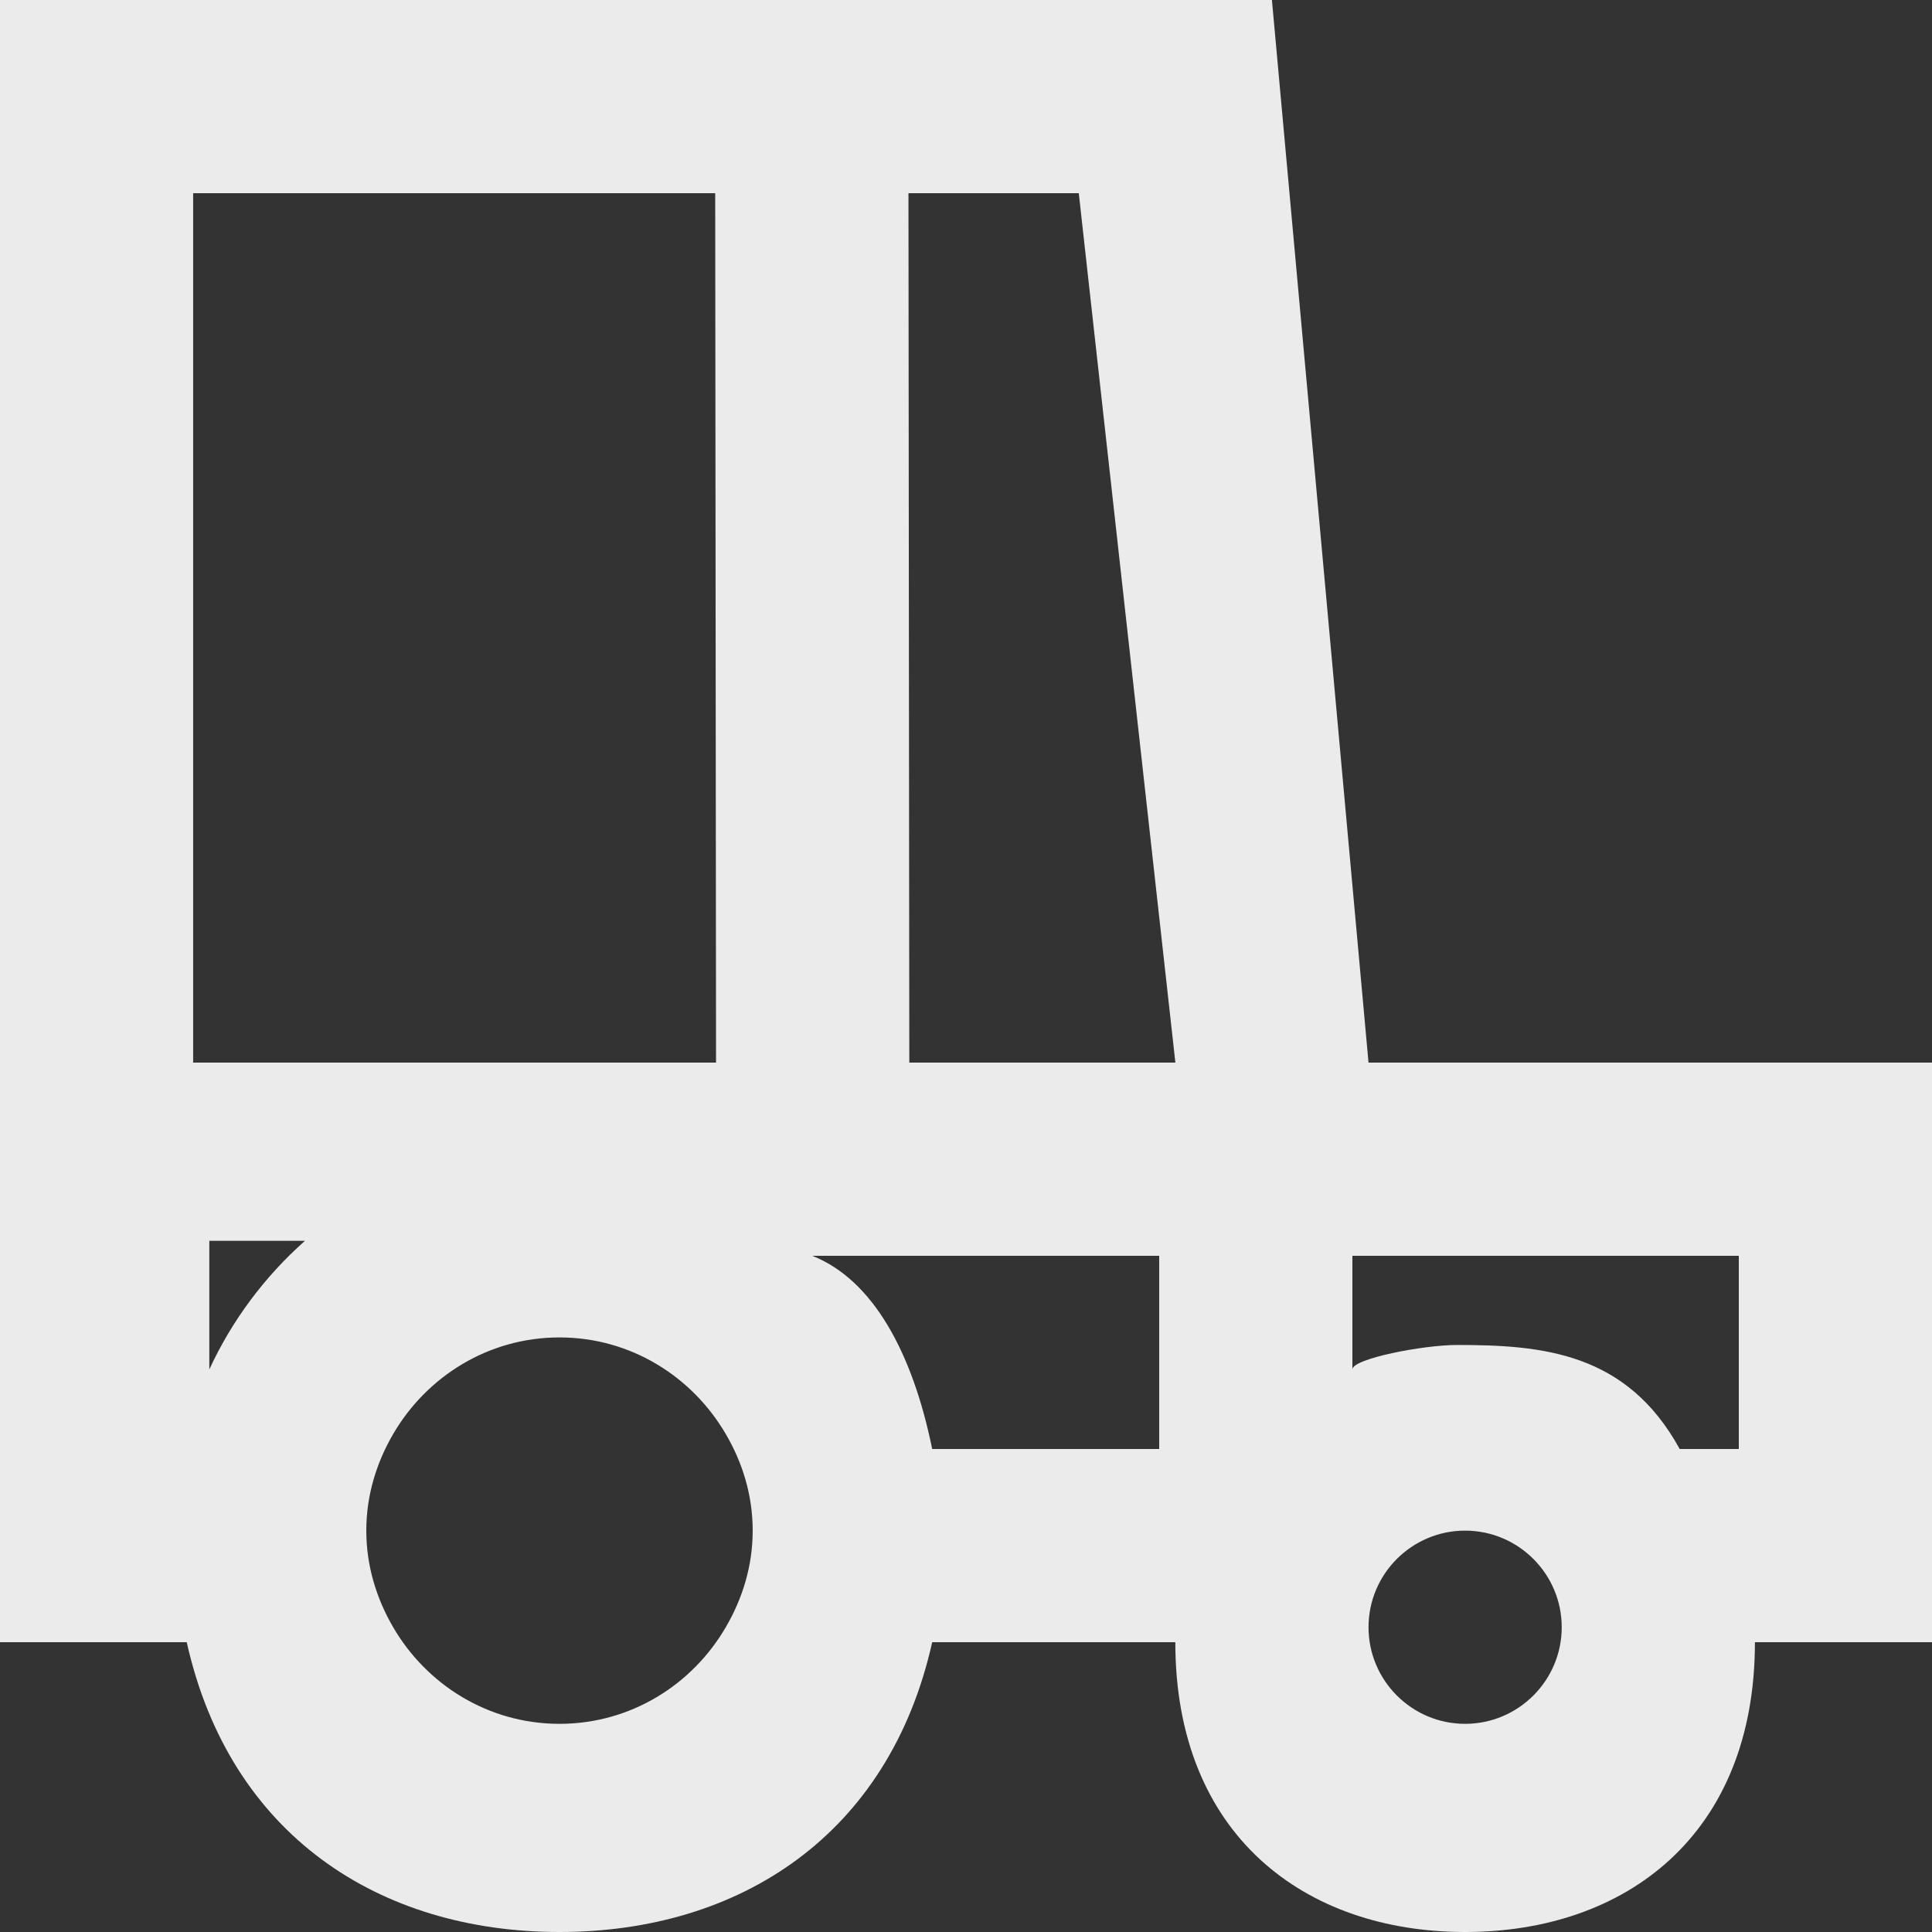 <!-- Generated by IcoMoon.io -->
<svg version="1.1" xmlns="http://www.w3.org/2000/svg" width="32" height="32" viewBox="0 0 32 32">
<rect x="0" y="0" width="32" height="32" fill="#333333" stroke="none"/>
<title>as-car-1</title>
<path fill="#ebebeb" d="M28.8 24h-0.979c-0.878-1.6-2.272-1.723-3.688-1.723-0.563 0-1.733 0.227-1.733 0.405v-1.882h6.4v3.2zM24.267 28.552c-0.883 0-1.6-0.718-1.6-1.6s0.717-1.6 1.6-1.6c0.882 0 1.6 0.718 1.6 1.6s-0.718 1.6-1.6 1.6zM15.061 17.6l-0.014-14.4h2.821l1.6 14.4h-4.406zM19.2 24h-3.76c-0.326-1.6-0.984-2.805-1.987-3.2h5.747v3.2zM12.021 26.952c-0.554 0.952-1.574 1.6-2.754 1.6s-2.2-0.648-2.755-1.6c-0.275-0.472-0.445-1.014-0.445-1.6s0.17-1.128 0.445-1.6c0.555-0.952 1.576-1.6 2.755-1.6s2.198 0.648 2.754 1.6c0.277 0.472 0.446 1.014 0.446 1.6s-0.17 1.128-0.446 1.6zM3.467 22.682v-2.13h1.584c-0.664 0.589-1.208 1.314-1.584 2.13zM3.2 3.2h8.646l0.014 14.4h-8.661v-14.4zM22.667 17.6l-1.6-17.6h-21.067v27.2h3.093c0.714 3.2 3.195 4.8 6.174 4.8 2.978 0 5.459-1.6 6.173-4.8h4.027c0 3.2 2.149 4.8 4.8 4.8s4.8-1.6 4.8-4.8h2.933v-9.6h-9.333z"></path>
</svg>
